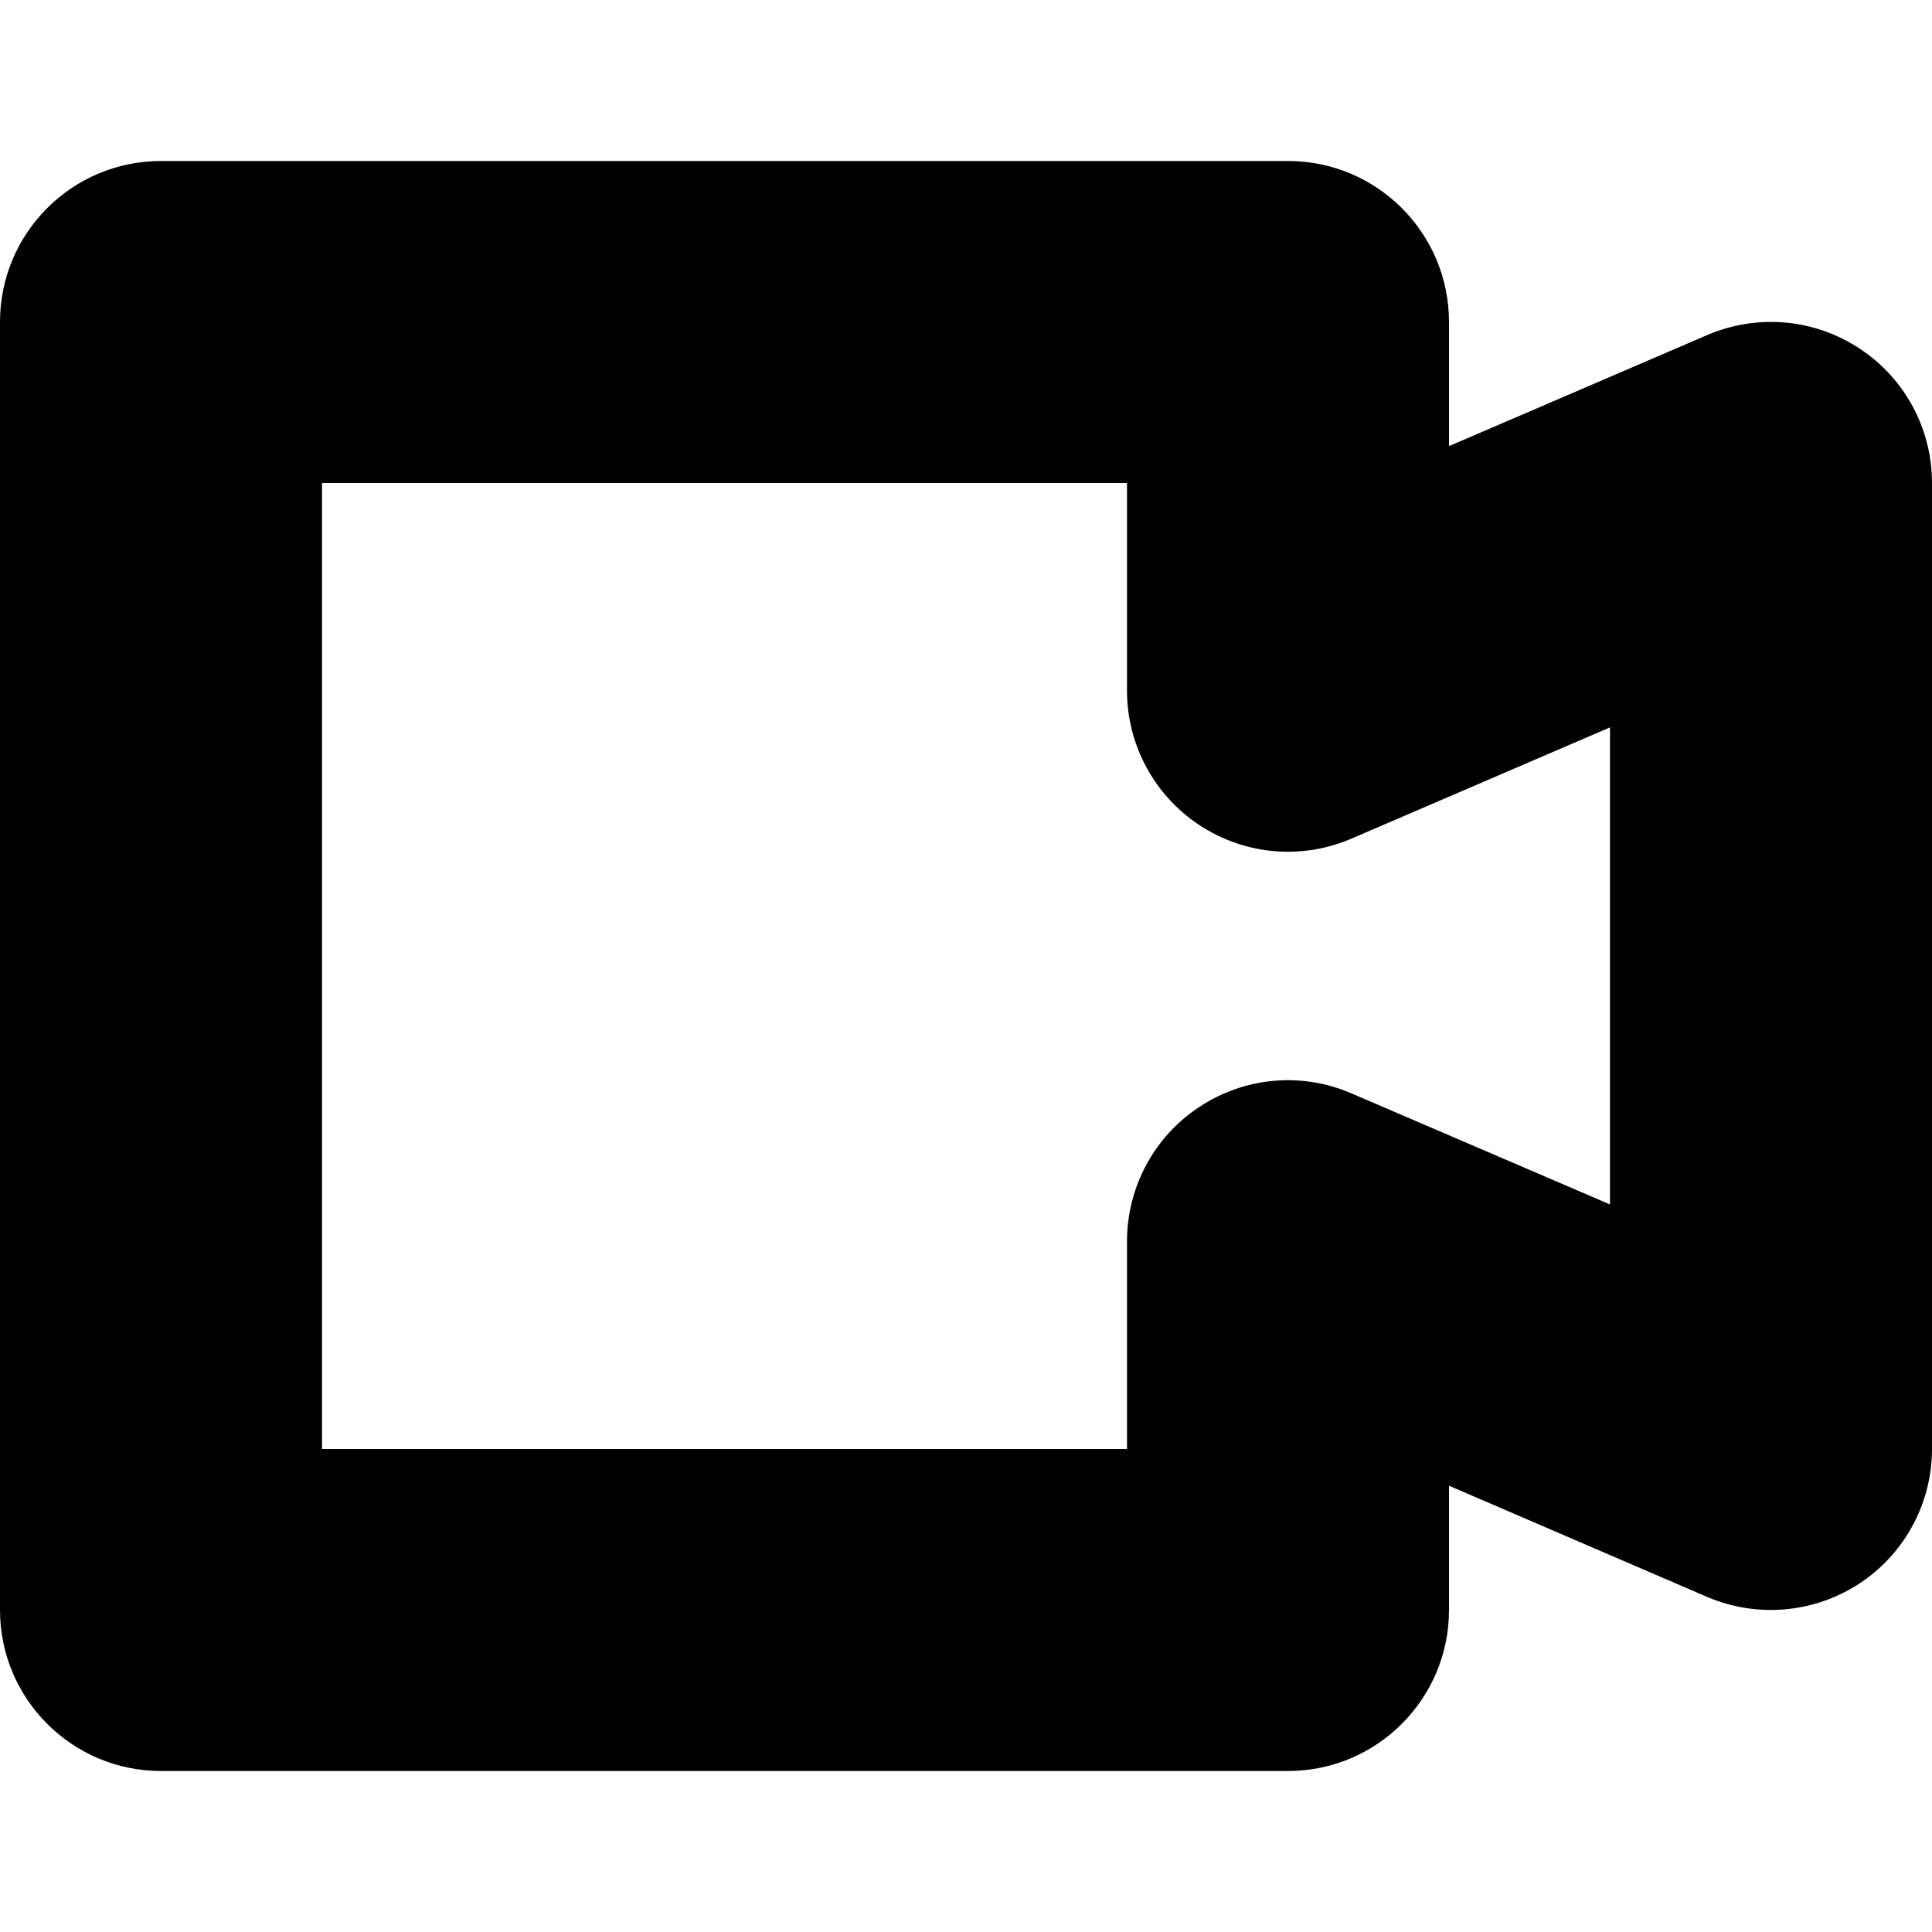 <?xml version="1.0" encoding="UTF-8"?>
<svg width="12px" height="12px" viewBox="0 0 12 12" version="1.1" xmlns="http://www.w3.org/2000/svg" xmlns:xlink="http://www.w3.org/1999/xlink">
    <!-- Generator: Sketch 51.3 (57544) - http://www.bohemiancoding.com/sketch -->
    <title>video</title>
    <desc>Created with Sketch.</desc>
    <defs></defs>
    <g id="video" stroke="none" stroke-width="1" fill="none" fill-rule="evenodd">
        <path d="M10,7.481 L8.396,6.792 C8.086,6.657 7.731,6.689 7.45,6.875 C7.169,7.059 7,7.374 7,7.71 L7,9 L2,9 L2,3 L7,3 L7,4.29 C7,4.626 7.169,4.94 7.45,5.125 C7.732,5.311 8.087,5.342 8.396,5.208 L10,4.518 L10,7.481 Z M11.55,2.165 C11.269,1.979 10.914,1.948 10.604,2.081 L9,2.771 L9,2 C9,1.448 8.553,1 8,1 L1,1 C0.447,1 0,1.448 0,2 L0,10 C0,10.551 0.447,11 1,11 L8,11 C8.553,11 9,10.551 9,10 L9,9.228 L10.604,9.919 C10.913,10.051 11.268,10.02 11.55,9.835 C11.831,9.65 12,9.336 12,9 L12,3 C12,2.663 11.831,2.349 11.55,2.165 Z" id="Fill-1" fill="#000000"></path>
    </g>
</svg>